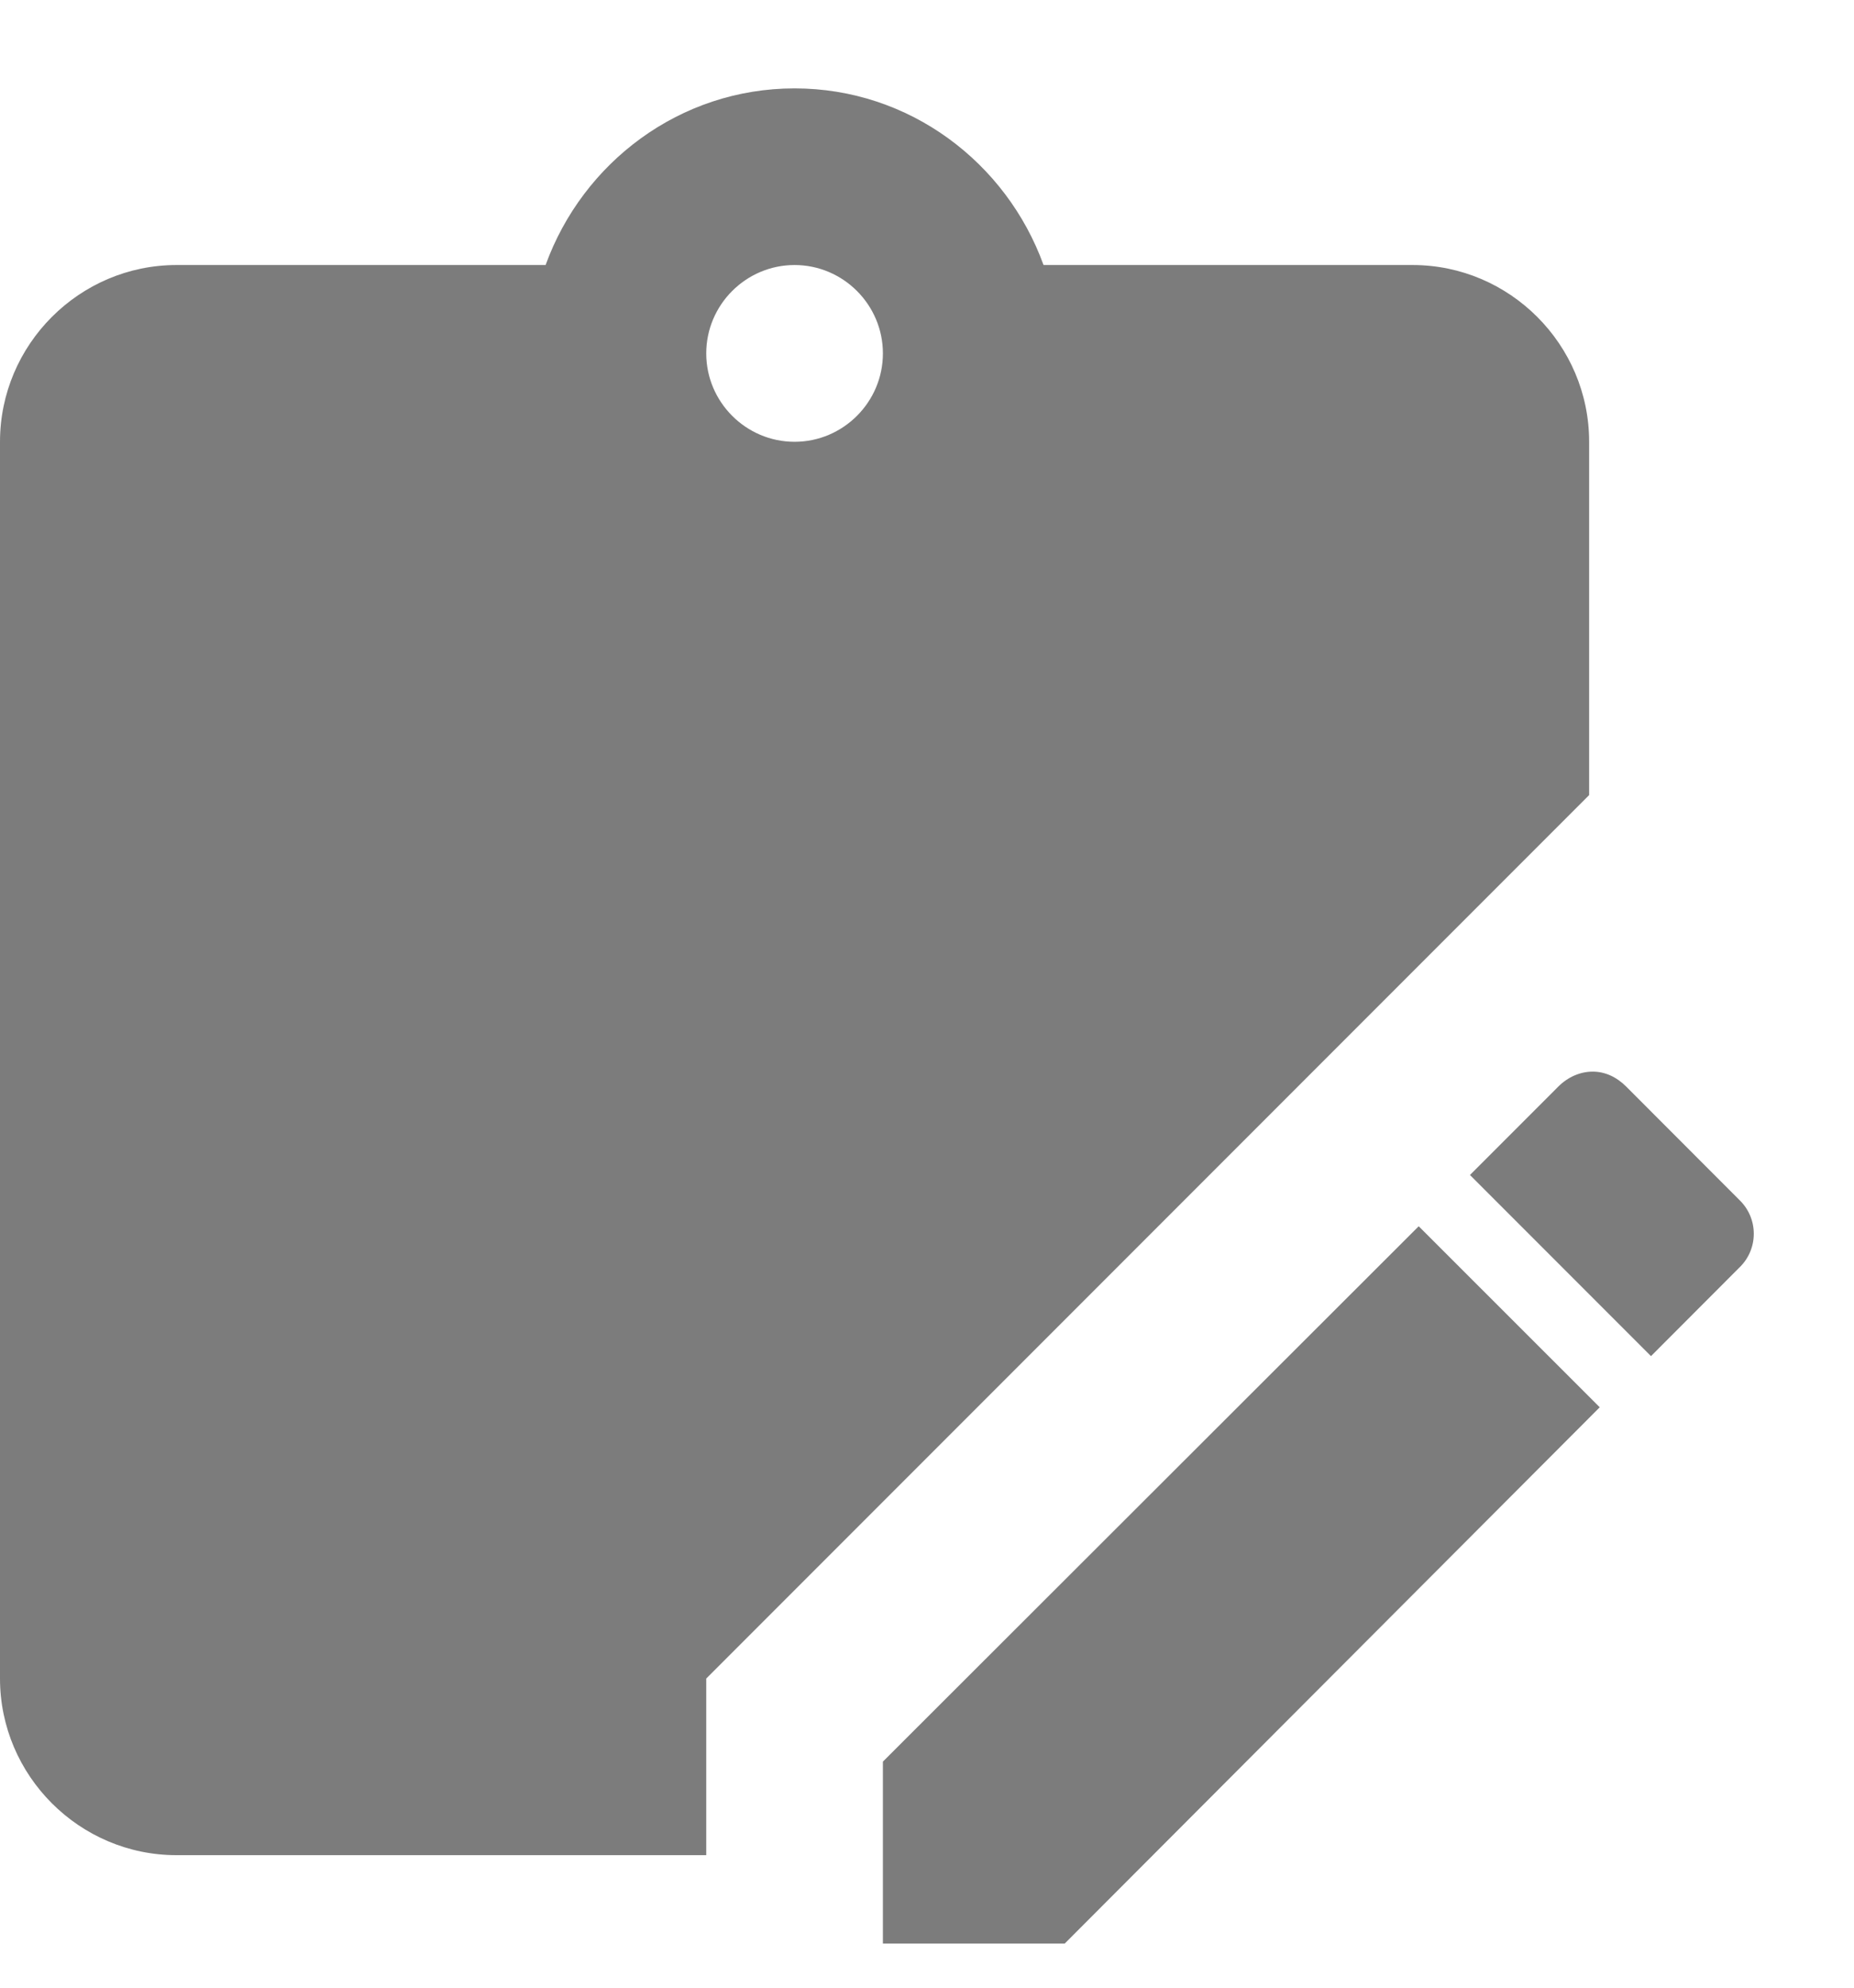 <svg width="14" height="15" viewBox="0 0 14 15" fill="none" xmlns="http://www.w3.org/2000/svg">
<path d="M12.027 8.087C12.12 8.087 12.207 8.127 12.28 8.2L13.133 9.054C13.28 9.194 13.28 9.427 13.133 9.567L12.467 10.234L11.1 8.867L11.767 8.2C11.84 8.127 11.933 8.087 12.027 8.087ZM10.713 9.254L12.08 10.62L8.04 14.667H6.667V13.294L10.713 9.254ZM10.667 2C11.4 2 12 2.6 12 3.334V6L5.333 12.667V14H1.333C0.6 14 0 13.4 0 12.667V3.334C0 2.6 0.6 2 1.333 2H4.12C4.4 1.227 5.133 0.667 6 0.667C6.867 0.667 7.6 1.227 7.88 2H10.667ZM6 2C5.633 2 5.333 2.3 5.333 2.667C5.333 3.034 5.633 3.334 6 3.334C6.367 3.334 6.667 3.034 6.667 2.667C6.667 2.3 6.367 2 6 2Z" fill="#7C7C7C"/>
</svg>
